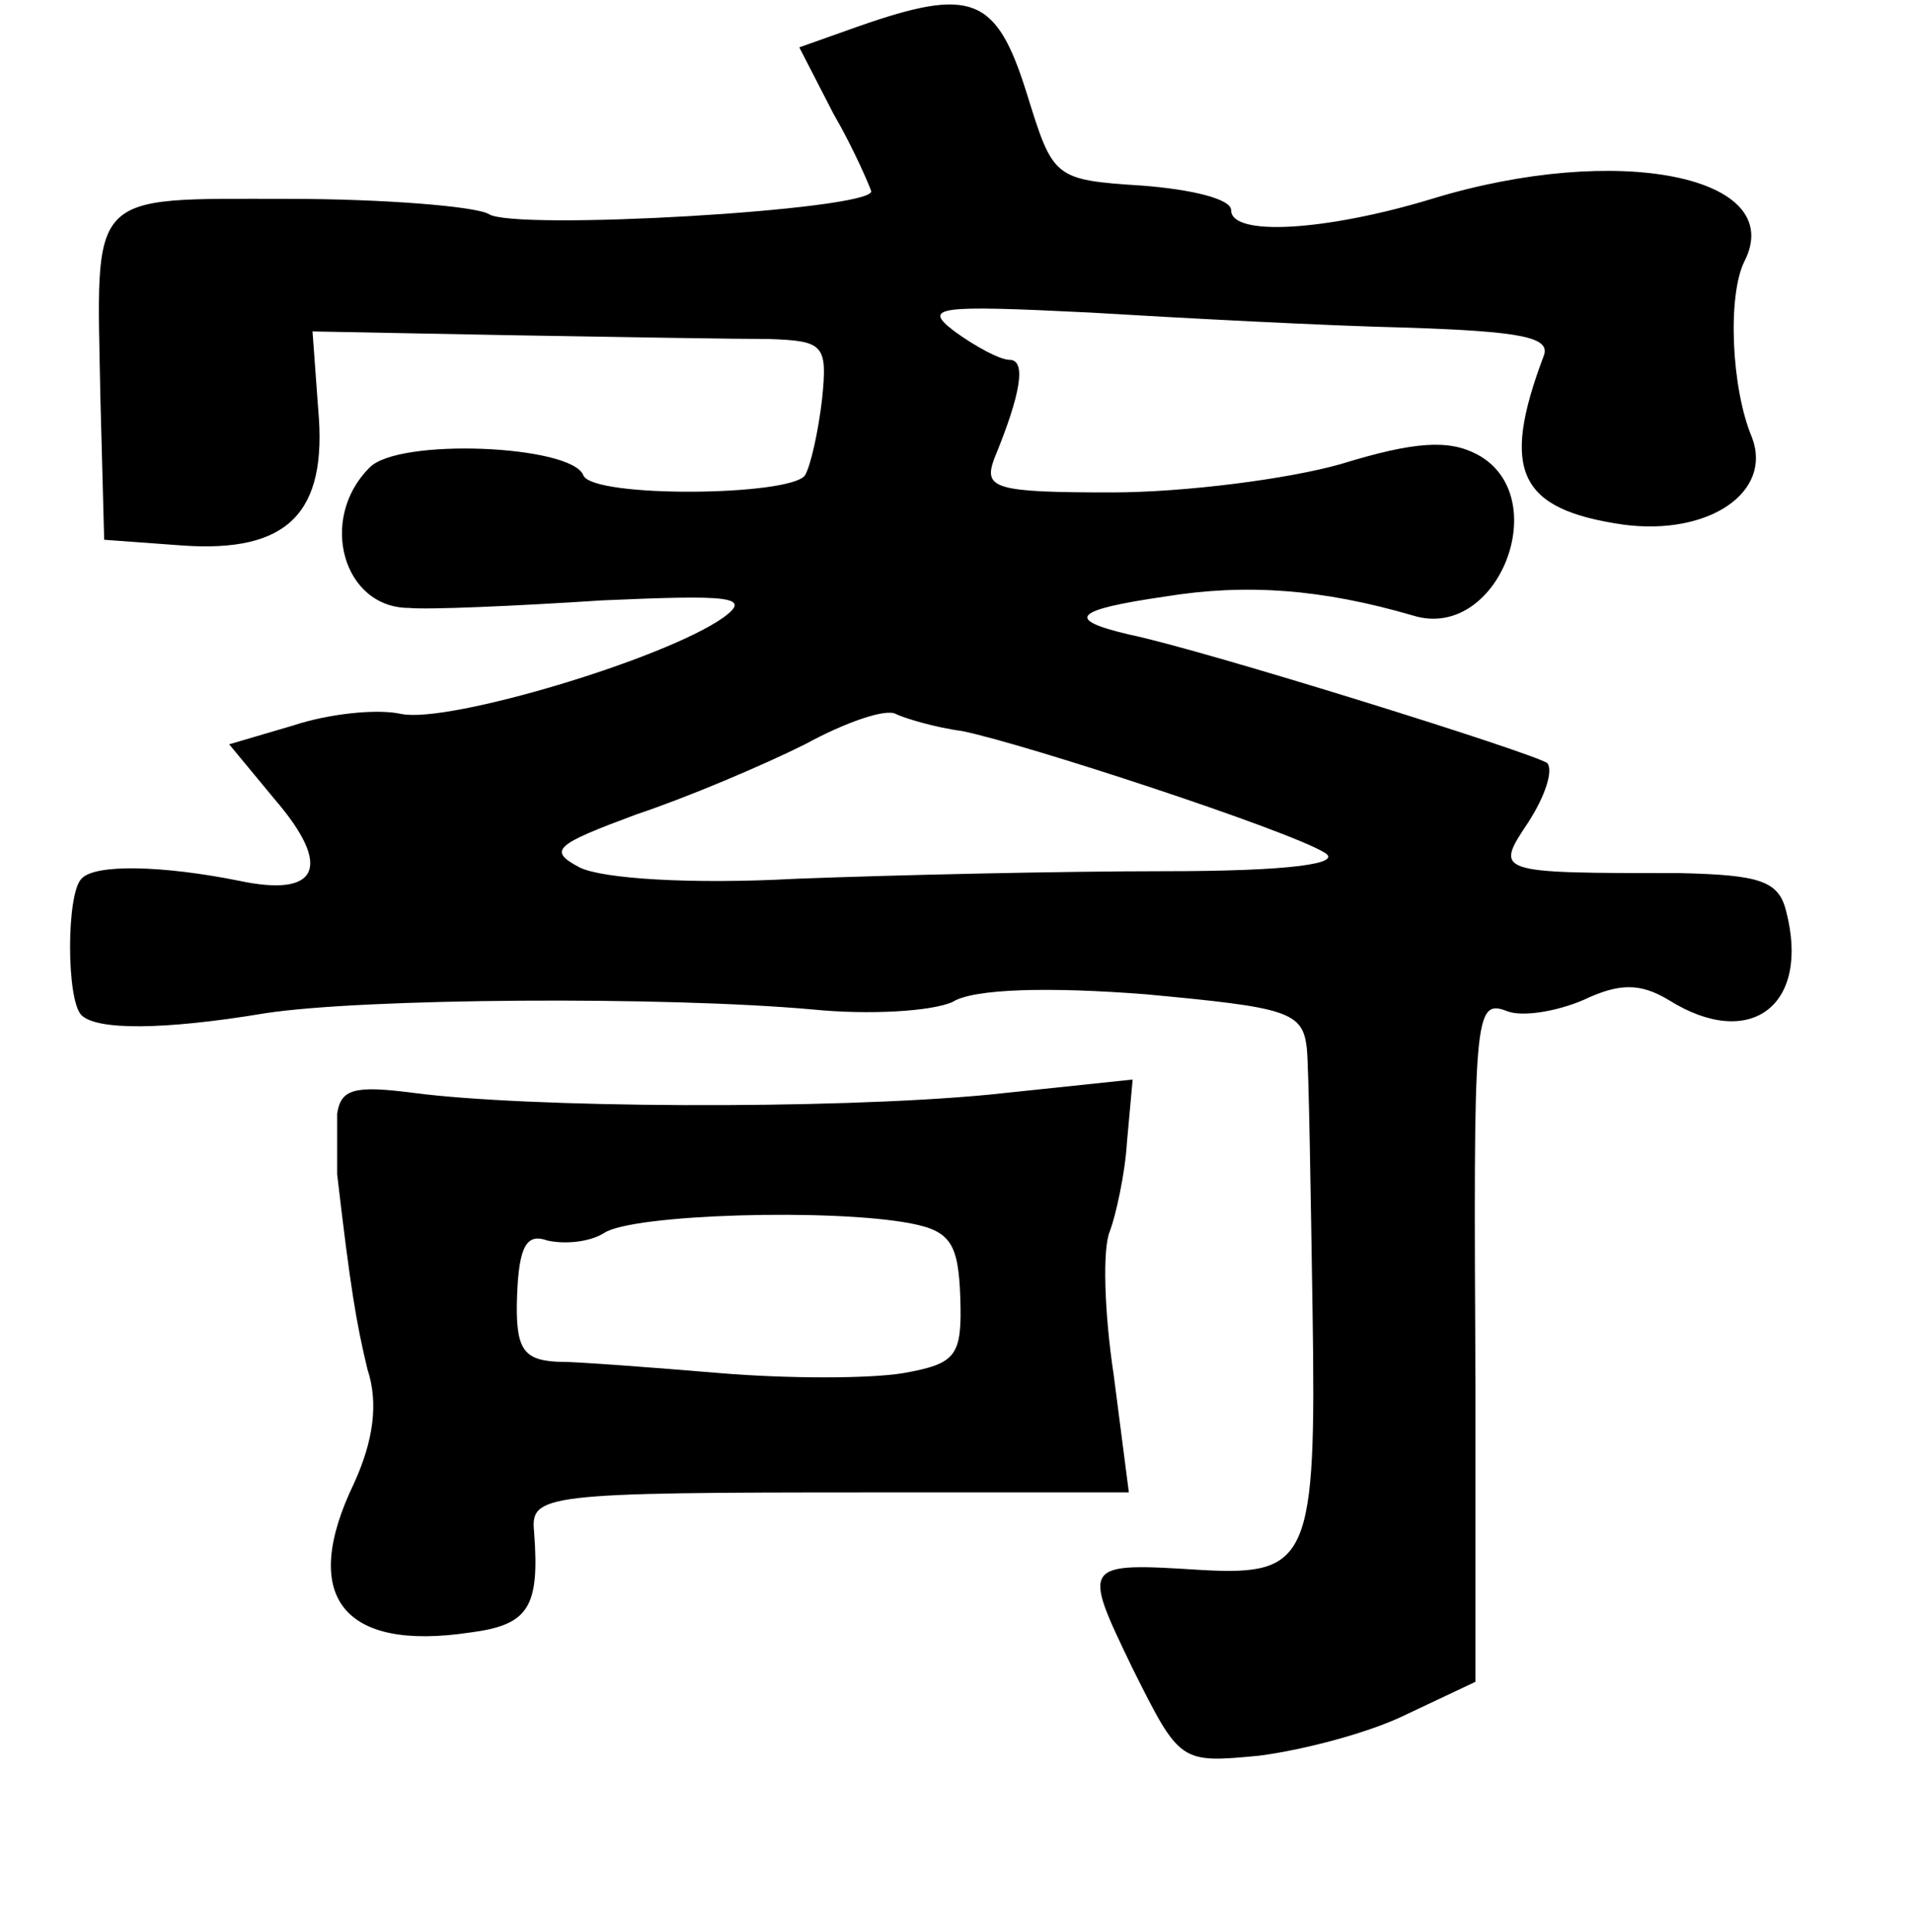 <?xml version="1.0" standalone="no"?>
<!DOCTYPE svg PUBLIC "-//W3C//DTD SVG 20010904//EN"
 "http://www.w3.org/TR/2001/REC-SVG-20010904/DTD/svg10.dtd">
<svg version="1.0" xmlns="http://www.w3.org/2000/svg"
 width="101pt" height="102pt" viewBox="0 0 101 102"
 preserveAspectRatio="xMidYMid meet">
<g transform="translate(0,102) scale(0.1,-0.1)"
fill="#000000" stroke="none">
<path d="M453 1006 l-31 -11 18 -35 c11 -19 19 -38 20 -41 0 -10 -189 -21
-202 -12 -7 4 -55 8 -106 8 -107 0 -101 5 -99 -105 l2 -75 41 -3 c56 -4 77 17
72 72 l-3 41 105 -2 c58 -1 119 -2 136 -2 29 -1 31 -3 28 -32 -2 -17 -6 -35
-9 -40 -8 -11 -112 -12 -117 0 -6 16 -98 20 -113 4 -27 -27 -14 -74 21 -74 10
-1 56 1 102 4 68 3 79 2 64 -9 -31 -22 -145 -56 -170 -51 -13 3 -39 0 -57 -6
l-34 -10 24 -29 c31 -36 23 -52 -19 -43 -40 8 -76 9 -83 1 -8 -8 -8 -64 0 -72
8 -8 43 -8 97 1 52 8 211 9 289 2 30 -3 63 -1 74 4 11 7 51 8 102 4 75 -7 83
-9 85 -29 1 -11 2 -74 3 -139 2 -130 -2 -139 -58 -136 -64 4 -64 4 -37 -52 25
-50 25 -50 67 -46 23 3 58 12 78 22 l36 17 0 156 c-1 197 -1 205 17 198 8 -3
26 0 40 6 19 9 30 9 45 0 43 -27 75 -3 62 47 -4 16 -14 19 -56 20 -98 0 -98 0
-80 27 9 14 13 27 10 31 -6 5 -182 60 -221 68 -34 8 -29 13 19 20 43 7 83 4
131 -10 45 -14 75 63 34 85 -15 8 -33 7 -72 -5 -28 -8 -83 -15 -121 -15 -62 0
-68 2 -62 18 14 34 17 52 8 52 -5 0 -18 7 -29 15 -17 13 -10 14 71 10 50 -3
125 -7 168 -8 60 -2 76 -5 72 -15 -23 -61 -13 -81 42 -89 45 -6 79 17 68 46
-11 26 -13 75 -4 93 23 45 -67 63 -165 33 -56 -17 -106 -20 -106 -6 0 6 -21
11 -47 13 -47 3 -47 4 -61 49 -16 51 -29 56 -89 35z m55 -372 c34 -7 171 -52
191 -64 11 -6 -18 -10 -84 -10 -55 0 -143 -2 -195 -4 -55 -3 -102 0 -114 6
-17 9 -13 12 30 28 27 9 67 26 89 37 22 12 43 19 48 16 4 -2 20 -7 35 -9z"/>
<path d="M178 432 c0 -9 0 -24 0 -32 7 -60 10 -78 16 -103 6 -18 3 -38 -7 -60
-29 -60 -6 -89 61 -79 31 4 37 13 34 53 -2 20 4 21 179 21 l135 0 -8 62 c-5
33 -6 67 -2 76 3 8 8 30 9 47 l3 33 -76 -8 c-84 -8 -244 -7 -304 1 -31 4 -38
2 -40 -11z m303 -58 c21 -4 25 -11 26 -39 1 -31 -2 -35 -30 -40 -18 -3 -61 -3
-97 0 -36 3 -75 6 -86 6 -18 1 -22 7 -21 35 1 26 5 33 16 29 9 -2 22 -1 30 4
15 10 121 13 162 5z"/>
</g>
</svg>
